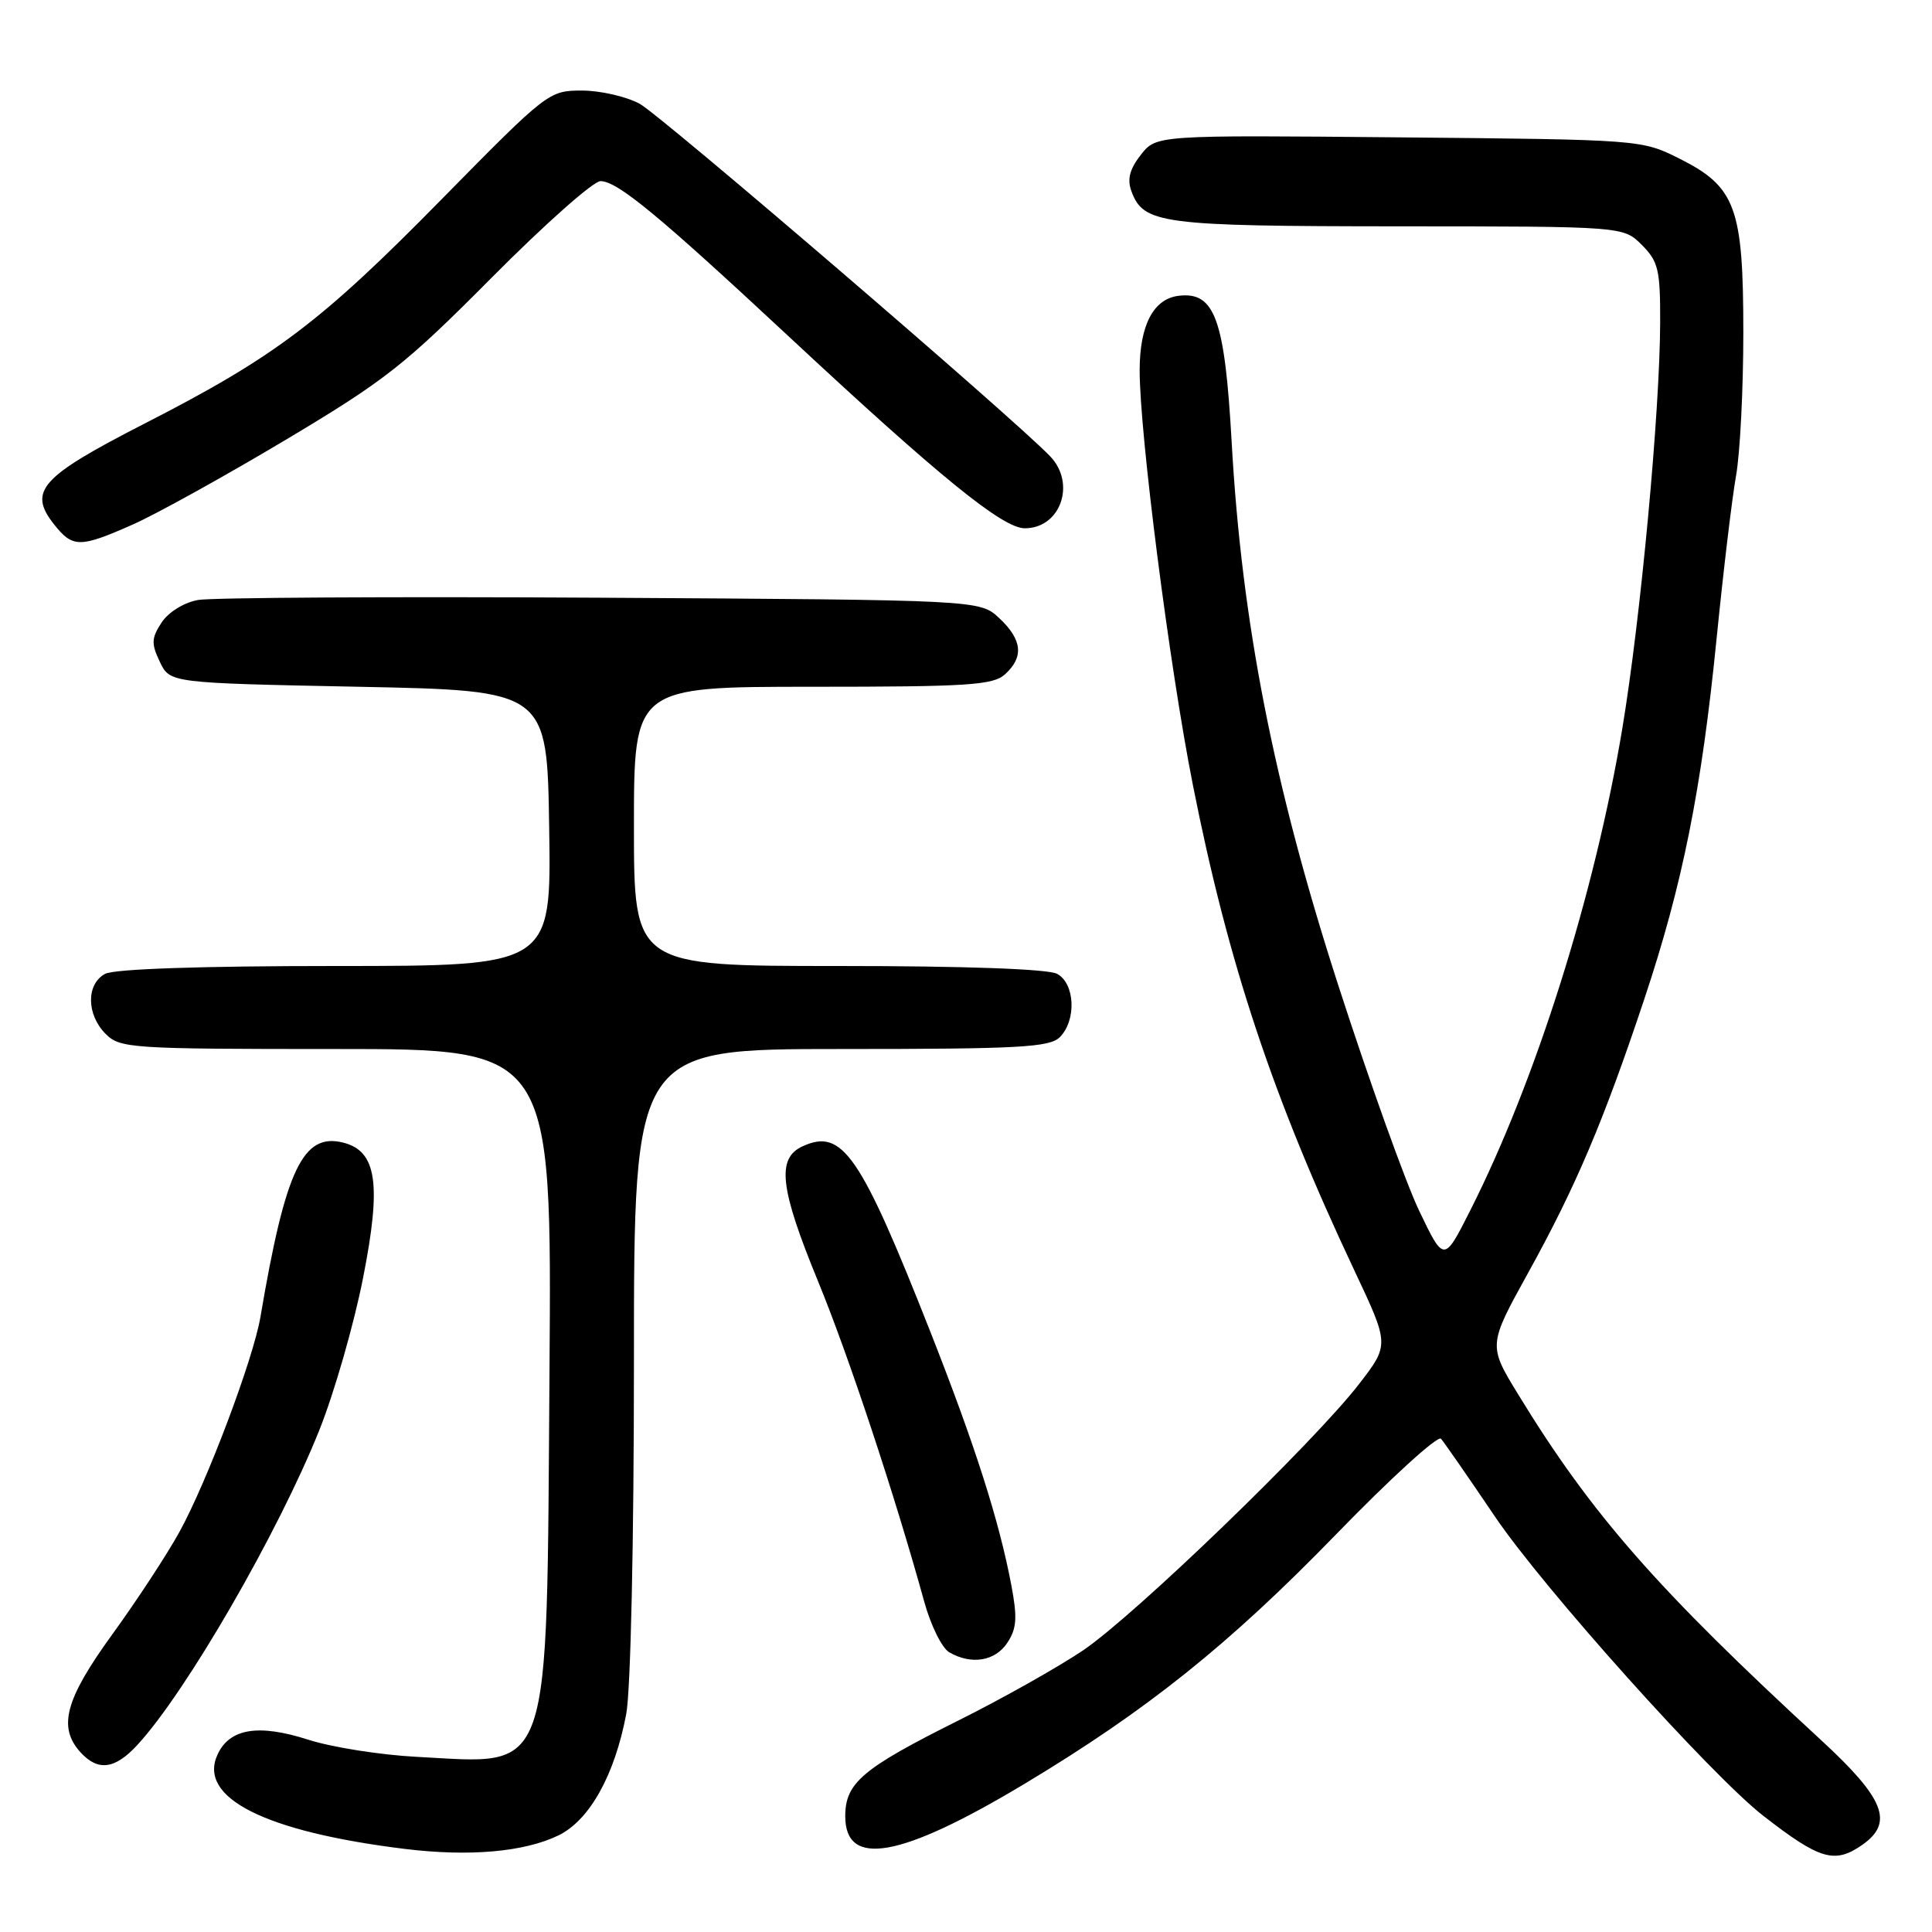 <?xml version="1.0" encoding="UTF-8" standalone="no"?>
<!DOCTYPE svg PUBLIC "-//W3C//DTD SVG 1.1//EN" "http://www.w3.org/Graphics/SVG/1.1/DTD/svg11.dtd" >
<svg xmlns="http://www.w3.org/2000/svg" xmlns:xlink="http://www.w3.org/1999/xlink" version="1.1" viewBox="0 0 256 256">
 <g >
 <path fill="currentColor"
d=" M 74.00 243.20 C 78.11 241.20 81.45 235.23 82.98 227.11 C 83.57 224.00 84.00 204.24 84.00 180.36 C 84.00 139.00 84.00 139.00 111.43 139.00 C 135.03 139.00 139.08 138.78 140.43 137.43 C 142.66 135.20 142.45 130.31 140.07 129.04 C 138.87 128.39 127.81 128.00 111.07 128.00 C 84.00 128.00 84.00 128.00 84.00 109.50 C 84.00 91.00 84.00 91.00 107.67 91.00 C 128.29 91.00 131.58 90.79 133.17 89.35 C 135.69 87.06 135.46 84.78 132.42 81.92 C 129.84 79.50 129.84 79.50 79.67 79.20 C 52.08 79.04 28.03 79.18 26.24 79.50 C 24.37 79.84 22.32 81.11 21.41 82.49 C 20.06 84.55 20.03 85.29 21.18 87.70 C 22.52 90.50 22.52 90.50 47.51 91.00 C 72.50 91.50 72.50 91.50 72.77 109.75 C 73.05 128.00 73.05 128.00 44.46 128.00 C 26.66 128.00 15.14 128.39 13.93 129.04 C 11.41 130.39 11.44 134.44 14.00 137.00 C 15.91 138.91 17.33 139.00 44.56 139.00 C 73.12 139.00 73.12 139.00 72.81 181.75 C 72.41 236.37 73.33 233.73 55.20 232.79 C 50.42 232.54 43.97 231.52 40.88 230.53 C 34.24 228.39 30.40 229.02 28.81 232.52 C 26.21 238.23 35.13 242.71 53.63 244.99 C 62.20 246.04 69.45 245.40 74.00 243.20 Z  M 246.78 244.44 C 250.97 241.50 249.72 238.33 241.31 230.58 C 219.56 210.55 210.89 200.66 201.22 184.85 C 197.18 178.26 197.18 178.26 202.48 168.67 C 208.81 157.22 212.47 148.60 217.86 132.44 C 222.96 117.16 225.46 104.67 227.47 84.50 C 228.35 75.70 229.50 66.05 230.03 63.07 C 230.57 60.08 231.00 51.53 231.00 44.07 C 231.00 27.47 229.99 24.75 222.50 21.00 C 217.52 18.51 217.36 18.50 185.36 18.20 C 153.23 17.90 153.23 17.90 151.17 20.51 C 149.69 22.40 149.34 23.74 149.91 25.31 C 151.50 29.67 153.79 29.97 185.30 29.99 C 215.09 30.00 215.09 30.00 217.55 32.45 C 219.74 34.65 220.00 35.75 219.98 42.70 C 219.95 54.51 217.40 81.91 214.97 96.50 C 211.33 118.39 203.50 143.22 194.81 160.40 C 191.33 167.29 191.33 167.29 188.03 160.40 C 186.22 156.60 181.40 143.15 177.31 130.50 C 168.76 104.02 164.54 82.50 163.20 58.56 C 162.29 42.30 160.97 38.63 156.21 39.19 C 152.86 39.58 151.03 43.03 151.01 49.00 C 150.99 57.32 154.96 88.36 158.06 104.00 C 162.74 127.65 168.67 145.47 179.46 168.34 C 184.10 178.18 184.10 178.18 180.10 183.37 C 174.10 191.14 150.34 214.07 143.50 218.69 C 140.20 220.91 132.78 225.09 127.00 227.97 C 114.26 234.33 112.00 236.24 112.00 240.66 C 112.00 247.53 119.35 246.21 135.70 236.40 C 151.95 226.65 162.85 217.92 176.98 203.37 C 184.24 195.89 190.52 190.16 190.94 190.64 C 191.35 191.11 194.58 195.76 198.10 200.97 C 204.54 210.49 226.70 235.19 233.64 240.60 C 241.15 246.44 243.11 247.01 246.78 244.44 Z  M 18.17 231.25 C 24.63 224.28 36.90 203.04 42.32 189.48 C 44.30 184.52 46.91 175.45 48.11 169.32 C 50.57 156.87 49.93 152.52 45.47 151.40 C 40.14 150.07 37.83 154.93 34.51 174.50 C 33.56 180.10 27.40 196.43 23.77 203.00 C 22.10 206.03 18.09 212.14 14.86 216.59 C 8.64 225.17 7.65 228.85 10.65 232.17 C 12.97 234.73 15.21 234.45 18.17 231.25 Z  M 133.48 217.67 C 134.73 215.77 134.82 214.34 134.00 210.01 C 132.38 201.45 129.18 191.46 123.29 176.50 C 114.00 152.94 111.62 149.48 106.37 151.88 C 102.87 153.47 103.31 157.40 108.40 169.79 C 112.44 179.62 118.56 198.08 122.46 212.21 C 123.32 215.35 124.81 218.37 125.77 218.93 C 128.71 220.64 131.87 220.12 133.48 217.67 Z  M 17.60 69.50 C 20.70 68.13 29.83 63.07 37.87 58.27 C 51.12 50.36 53.69 48.33 65.17 36.77 C 72.14 29.75 78.62 24.00 79.57 24.00 C 81.80 24.00 87.26 28.51 104.49 44.56 C 124.56 63.26 132.86 70.00 135.79 70.00 C 140.54 70.00 142.62 64.05 139.13 60.44 C 134.15 55.27 87.57 15.28 84.76 13.75 C 82.98 12.79 79.54 12.00 77.11 12.00 C 72.74 12.00 72.52 12.17 58.59 26.33 C 42.50 42.71 36.46 47.27 19.11 56.15 C 5.39 63.18 3.69 65.06 7.13 69.44 C 9.63 72.61 10.55 72.62 17.60 69.50 Z "/>
</g>
</svg>